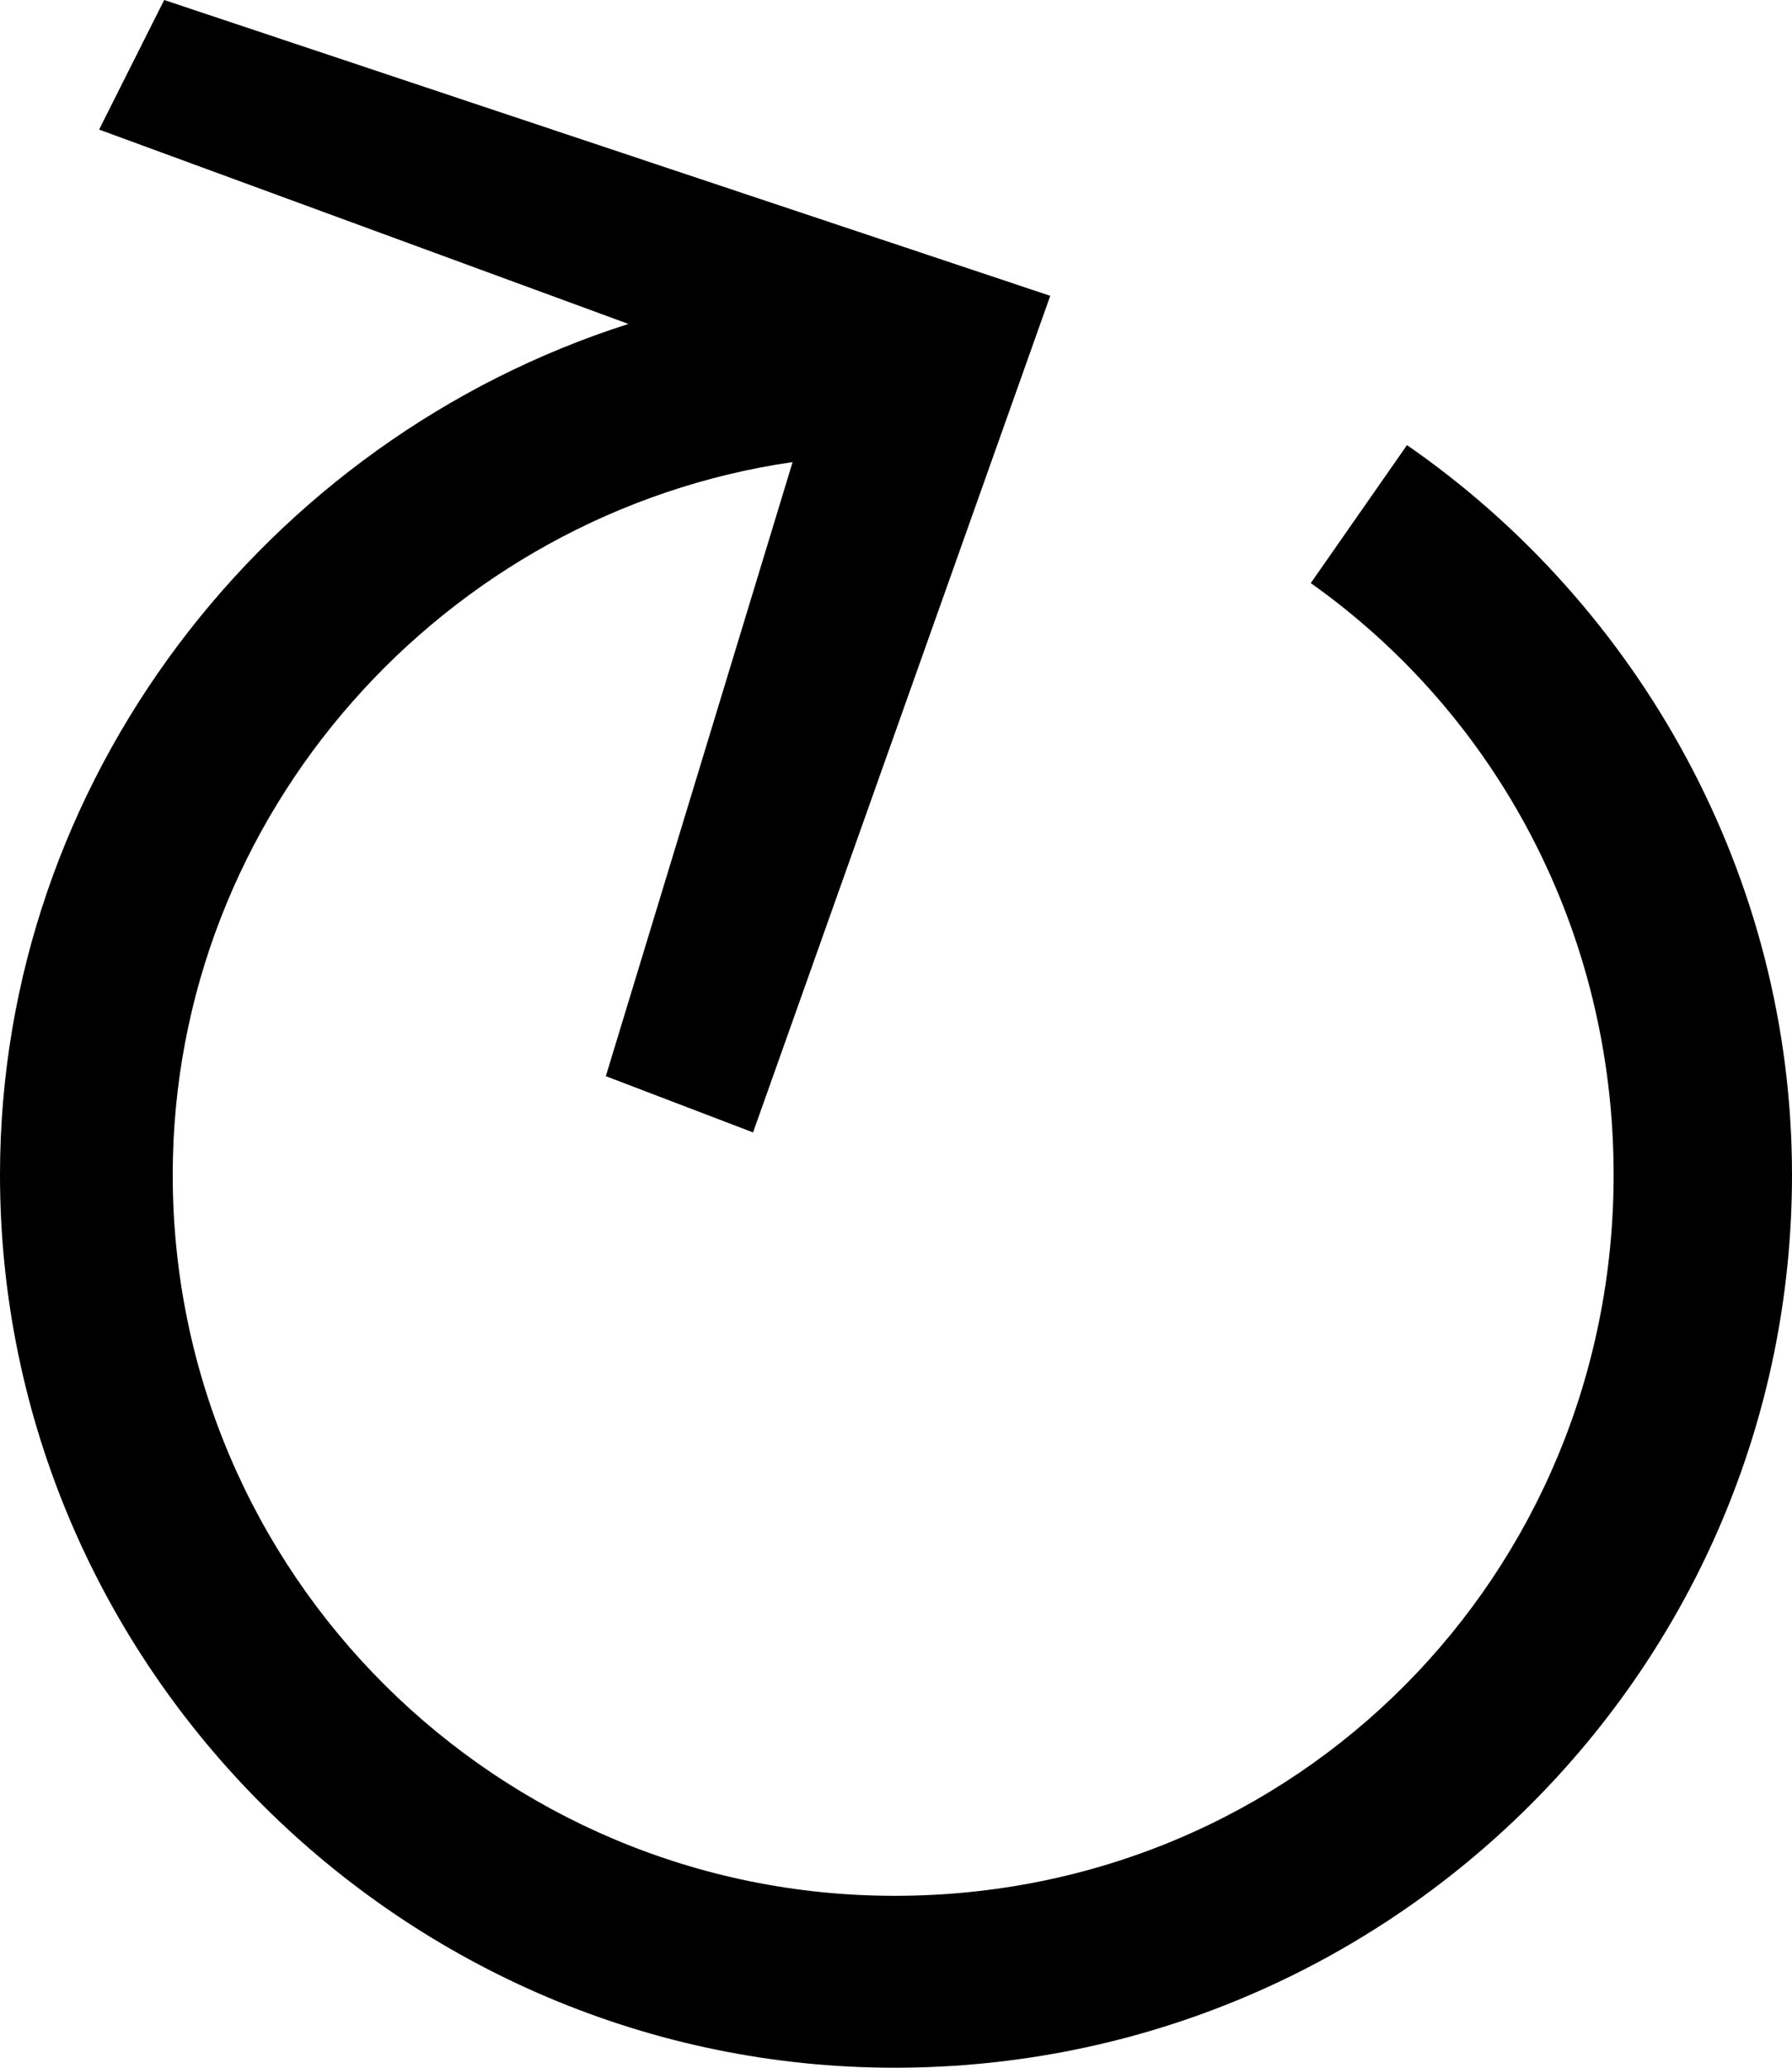 <svg width="13" height="15" viewBox="0 0 13 15" xmlns="http://www.w3.org/2000/svg">
<path d="M5.463 8.215L7.619 2.146L1.191 0L0.719 0.94L4.559 2.35C1.93 3.188 0 5.661 0 8.522C0 12.098 2.937 15 6.49 15C10.084 15 13 12.098 13 8.522C13 6.356 11.891 4.394 10.207 3.229L9.509 4.23C10.864 5.191 11.706 6.764 11.706 8.522C11.706 11.424 9.406 13.753 6.49 13.753C3.615 13.753 1.253 11.424 1.253 8.522C1.253 5.906 3.224 3.719 5.75 3.352L4.395 7.807L5.463 8.215Z"/>
</svg>
